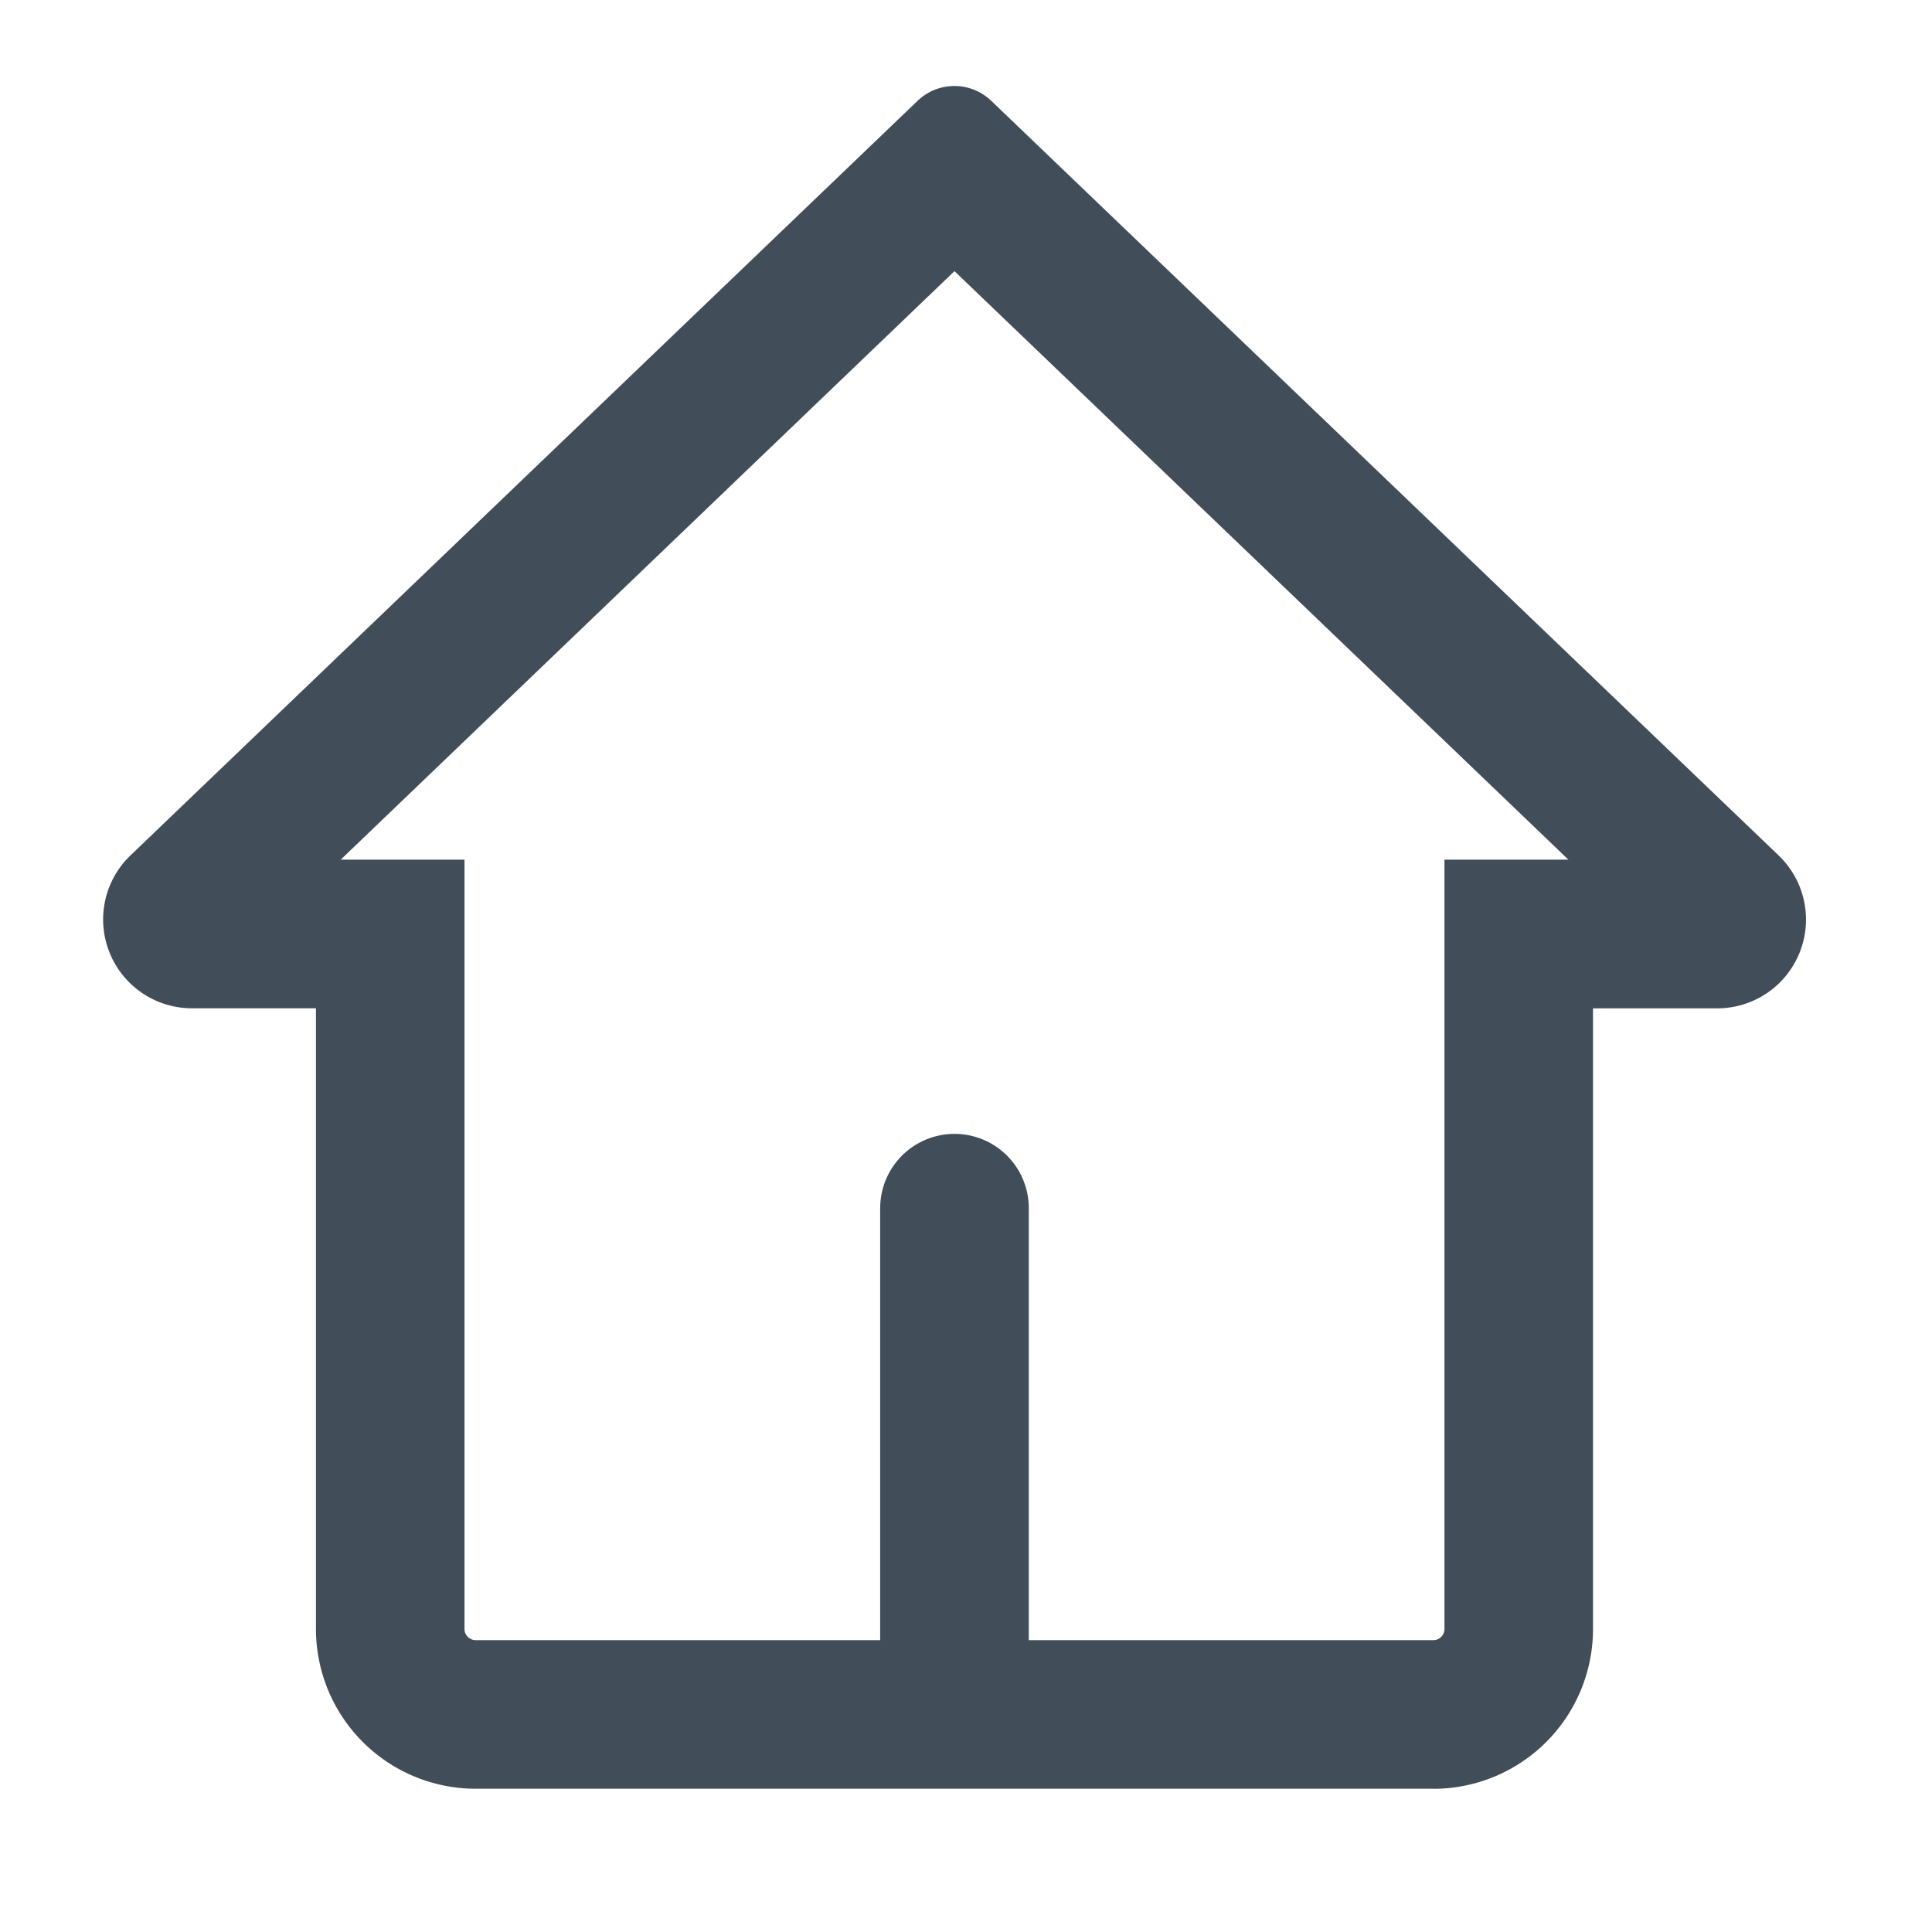 <svg xmlns="http://www.w3.org/2000/svg" width="26" height="26" viewBox="0 0 26 26">
    <path data-name="Rectangle 7138" style="opacity:.435;fill:none" d="M0 0h26v26H0z"/>
    <g data-name="home" style="stroke-linecap:round;fill:none">
        <path d="M17.908 22.916H5.017a2.151 2.151 0 0 1-2.148-2.148v-8.355H1.2A1.2 1.2 0 0 1 0 11.219a1.21 1.21 0 0 1 .353-.85L10.967.2a.716.716 0 0 1 .991 0l10.6 10.16a1.223 1.223 0 0 1 .364.861 1.2 1.2 0 0 1-1.193 1.194h-1.673v8.355a2.15 2.15 0 0 1-2.148 2.146z" style="stroke:none" transform="translate(1.383 1.156)"/>
        <path d="M17.908 20.916a.15.15 0 0 0 .148-.148V10.413h1.668l-8.262-7.92-8.26 7.92h1.666v10.355c0 .08.068.148.149.148h12.89m0 2H5.018a2.15 2.15 0 0 1-2.149-2.148v-8.355h-1.67a1.195 1.195 0 0 1-.84-2.044L10.966.2a.716.716 0 0 1 .99 0l10.6 10.159a1.195 1.195 0 0 1-.83 2.055h-1.671v8.355a2.15 2.15 0 0 1-2.148 2.148z" style="fill:#414e5a;stroke:none" transform="translate(1.383 1.156)"/>
    </g>
    <path data-name="Line 304" transform="translate(12.845 16.259)" style="stroke:#414e5a;stroke-width:2px;stroke-linecap:round;fill:none" d="M0 0v6.25"/>
</svg>
